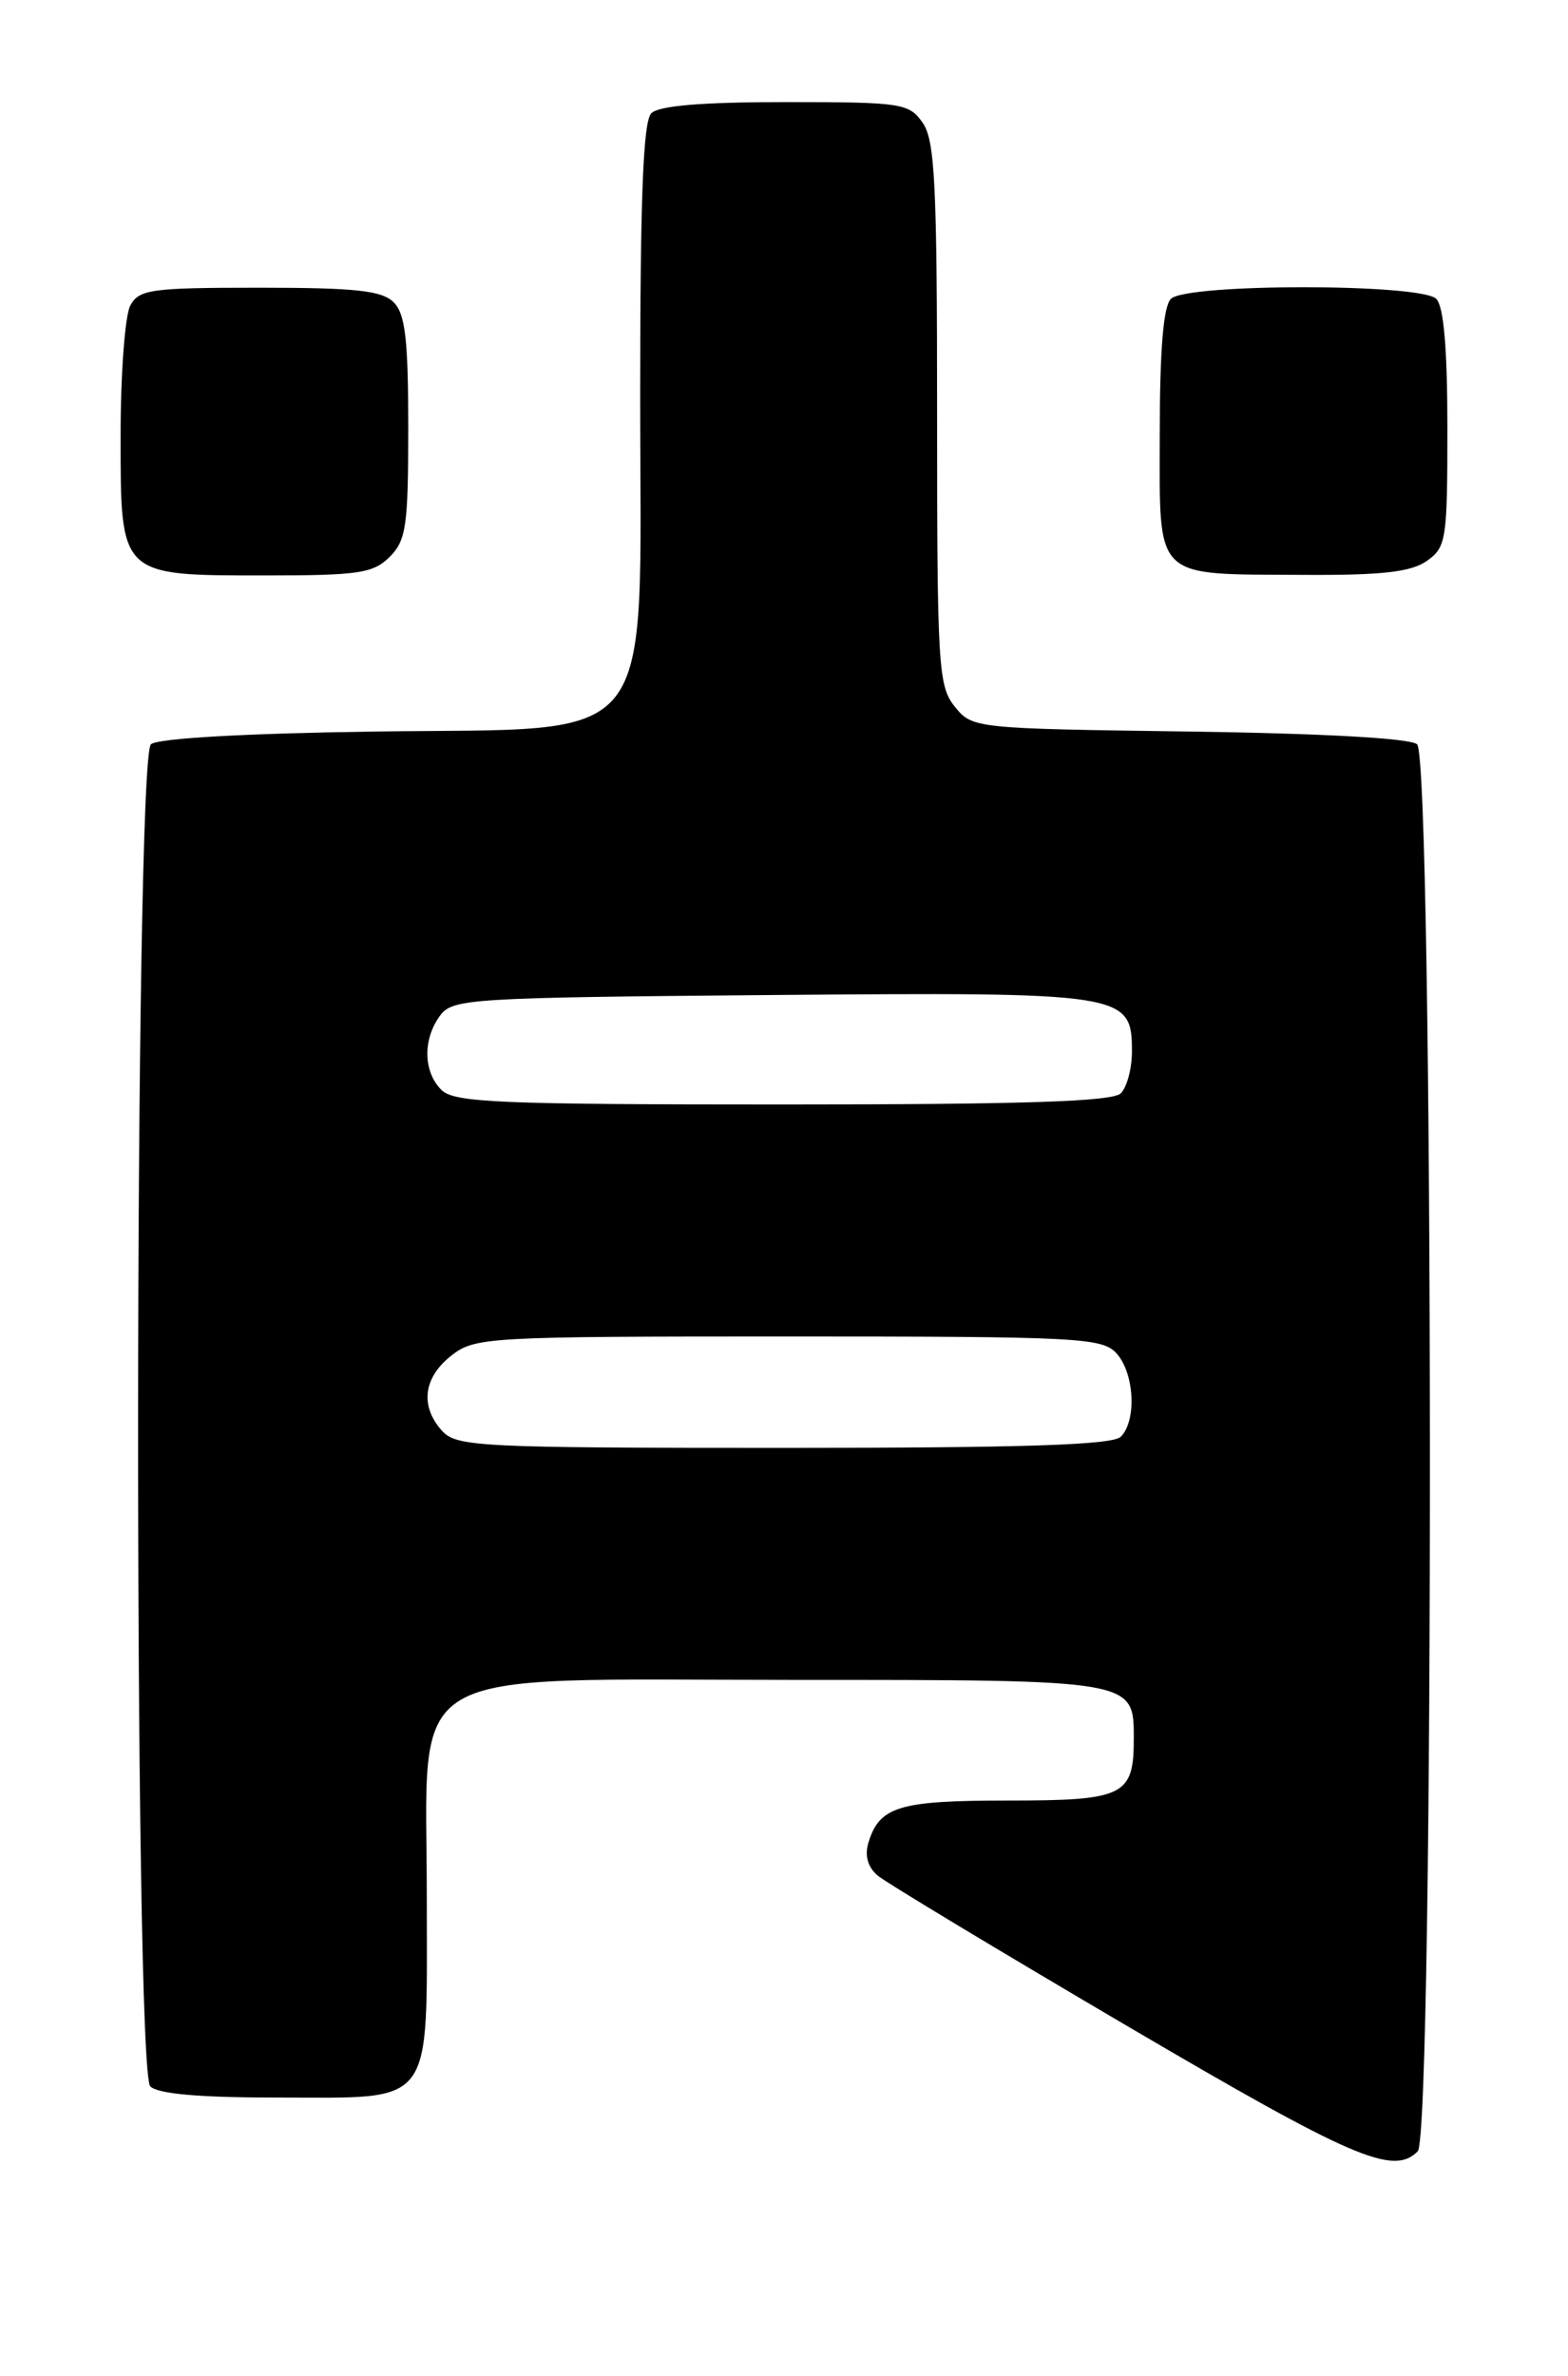 <?xml version="1.0" encoding="UTF-8" standalone="no"?>
<!DOCTYPE svg PUBLIC "-//W3C//DTD SVG 1.1//EN" "http://www.w3.org/Graphics/SVG/1.1/DTD/svg11.dtd" >
<svg xmlns="http://www.w3.org/2000/svg" xmlns:xlink="http://www.w3.org/1999/xlink" version="1.1" viewBox="0 0 169 256">
 <g >
 <path fill="currentColor"
d=" M 152.80 231.80 C 154.60 230.00 154.53 81.69 152.73 80.19 C 151.95 79.54 142.52 79.02 128.14 78.82 C 105.02 78.50 104.80 78.48 102.91 76.14 C 101.13 73.94 101.00 71.83 101.00 44.61 C 101.00 19.83 100.77 15.11 99.44 13.22 C 97.97 11.12 97.19 11.00 84.64 11.00 C 75.68 11.00 71.01 11.39 70.20 12.20 C 69.32 13.08 69.00 21.24 69.00 42.68 C 69.00 81.38 71.38 78.38 40.35 78.82 C 26.35 79.02 17.04 79.55 16.27 80.19 C 14.47 81.69 14.40 223.00 16.20 224.80 C 17.01 225.61 21.50 226.00 29.87 226.00 C 47.01 226.00 46.00 227.35 46.00 204.43 C 46.00 178.96 42.56 181.00 85.39 181.00 C 122.41 181.00 122.20 180.96 122.20 187.34 C 122.20 193.50 121.18 194.00 108.57 194.00 C 96.84 194.00 94.75 194.64 93.58 198.61 C 93.18 199.97 93.55 201.21 94.63 202.11 C 95.55 202.87 107.60 210.13 121.40 218.24 C 145.80 232.57 150.15 234.45 152.80 231.80 Z  M 42.00 60.00 C 43.78 58.22 44.00 56.67 44.00 46.07 C 44.00 36.56 43.68 33.82 42.43 32.57 C 41.16 31.31 38.35 31.00 27.96 31.00 C 16.24 31.00 14.98 31.18 14.04 32.93 C 13.47 34.00 13.00 40.27 13.00 46.88 C 13.00 62.18 12.81 62.00 28.72 62.00 C 38.67 62.00 40.24 61.76 42.00 60.00 Z  M 153.78 60.44 C 155.88 58.97 156.00 58.18 156.00 46.14 C 156.00 37.57 155.61 33.01 154.80 32.20 C 153.13 30.53 127.87 30.53 126.20 32.20 C 125.39 33.01 125.00 37.70 125.00 46.73 C 125.00 62.69 124.14 61.84 140.53 61.94 C 148.97 61.99 152.08 61.63 153.78 60.44 Z  M 47.65 154.17 C 45.25 151.52 45.62 148.44 48.63 146.07 C 51.18 144.07 52.39 144.00 84.98 144.00 C 116.37 144.00 118.80 144.13 120.35 145.83 C 122.27 147.96 122.53 153.07 120.80 154.80 C 119.91 155.69 110.46 156.00 84.45 156.00 C 51.68 156.00 49.20 155.88 47.65 154.17 Z  M 47.57 117.43 C 45.62 115.47 45.55 112.00 47.42 109.44 C 48.77 107.60 50.52 107.49 83.04 107.21 C 121.41 106.89 122.00 106.98 122.00 113.32 C 122.00 115.13 121.46 117.14 120.80 117.80 C 119.91 118.69 110.44 119.00 84.37 119.00 C 53.68 119.00 48.94 118.80 47.57 117.43 Z "/>
</g>
</svg>